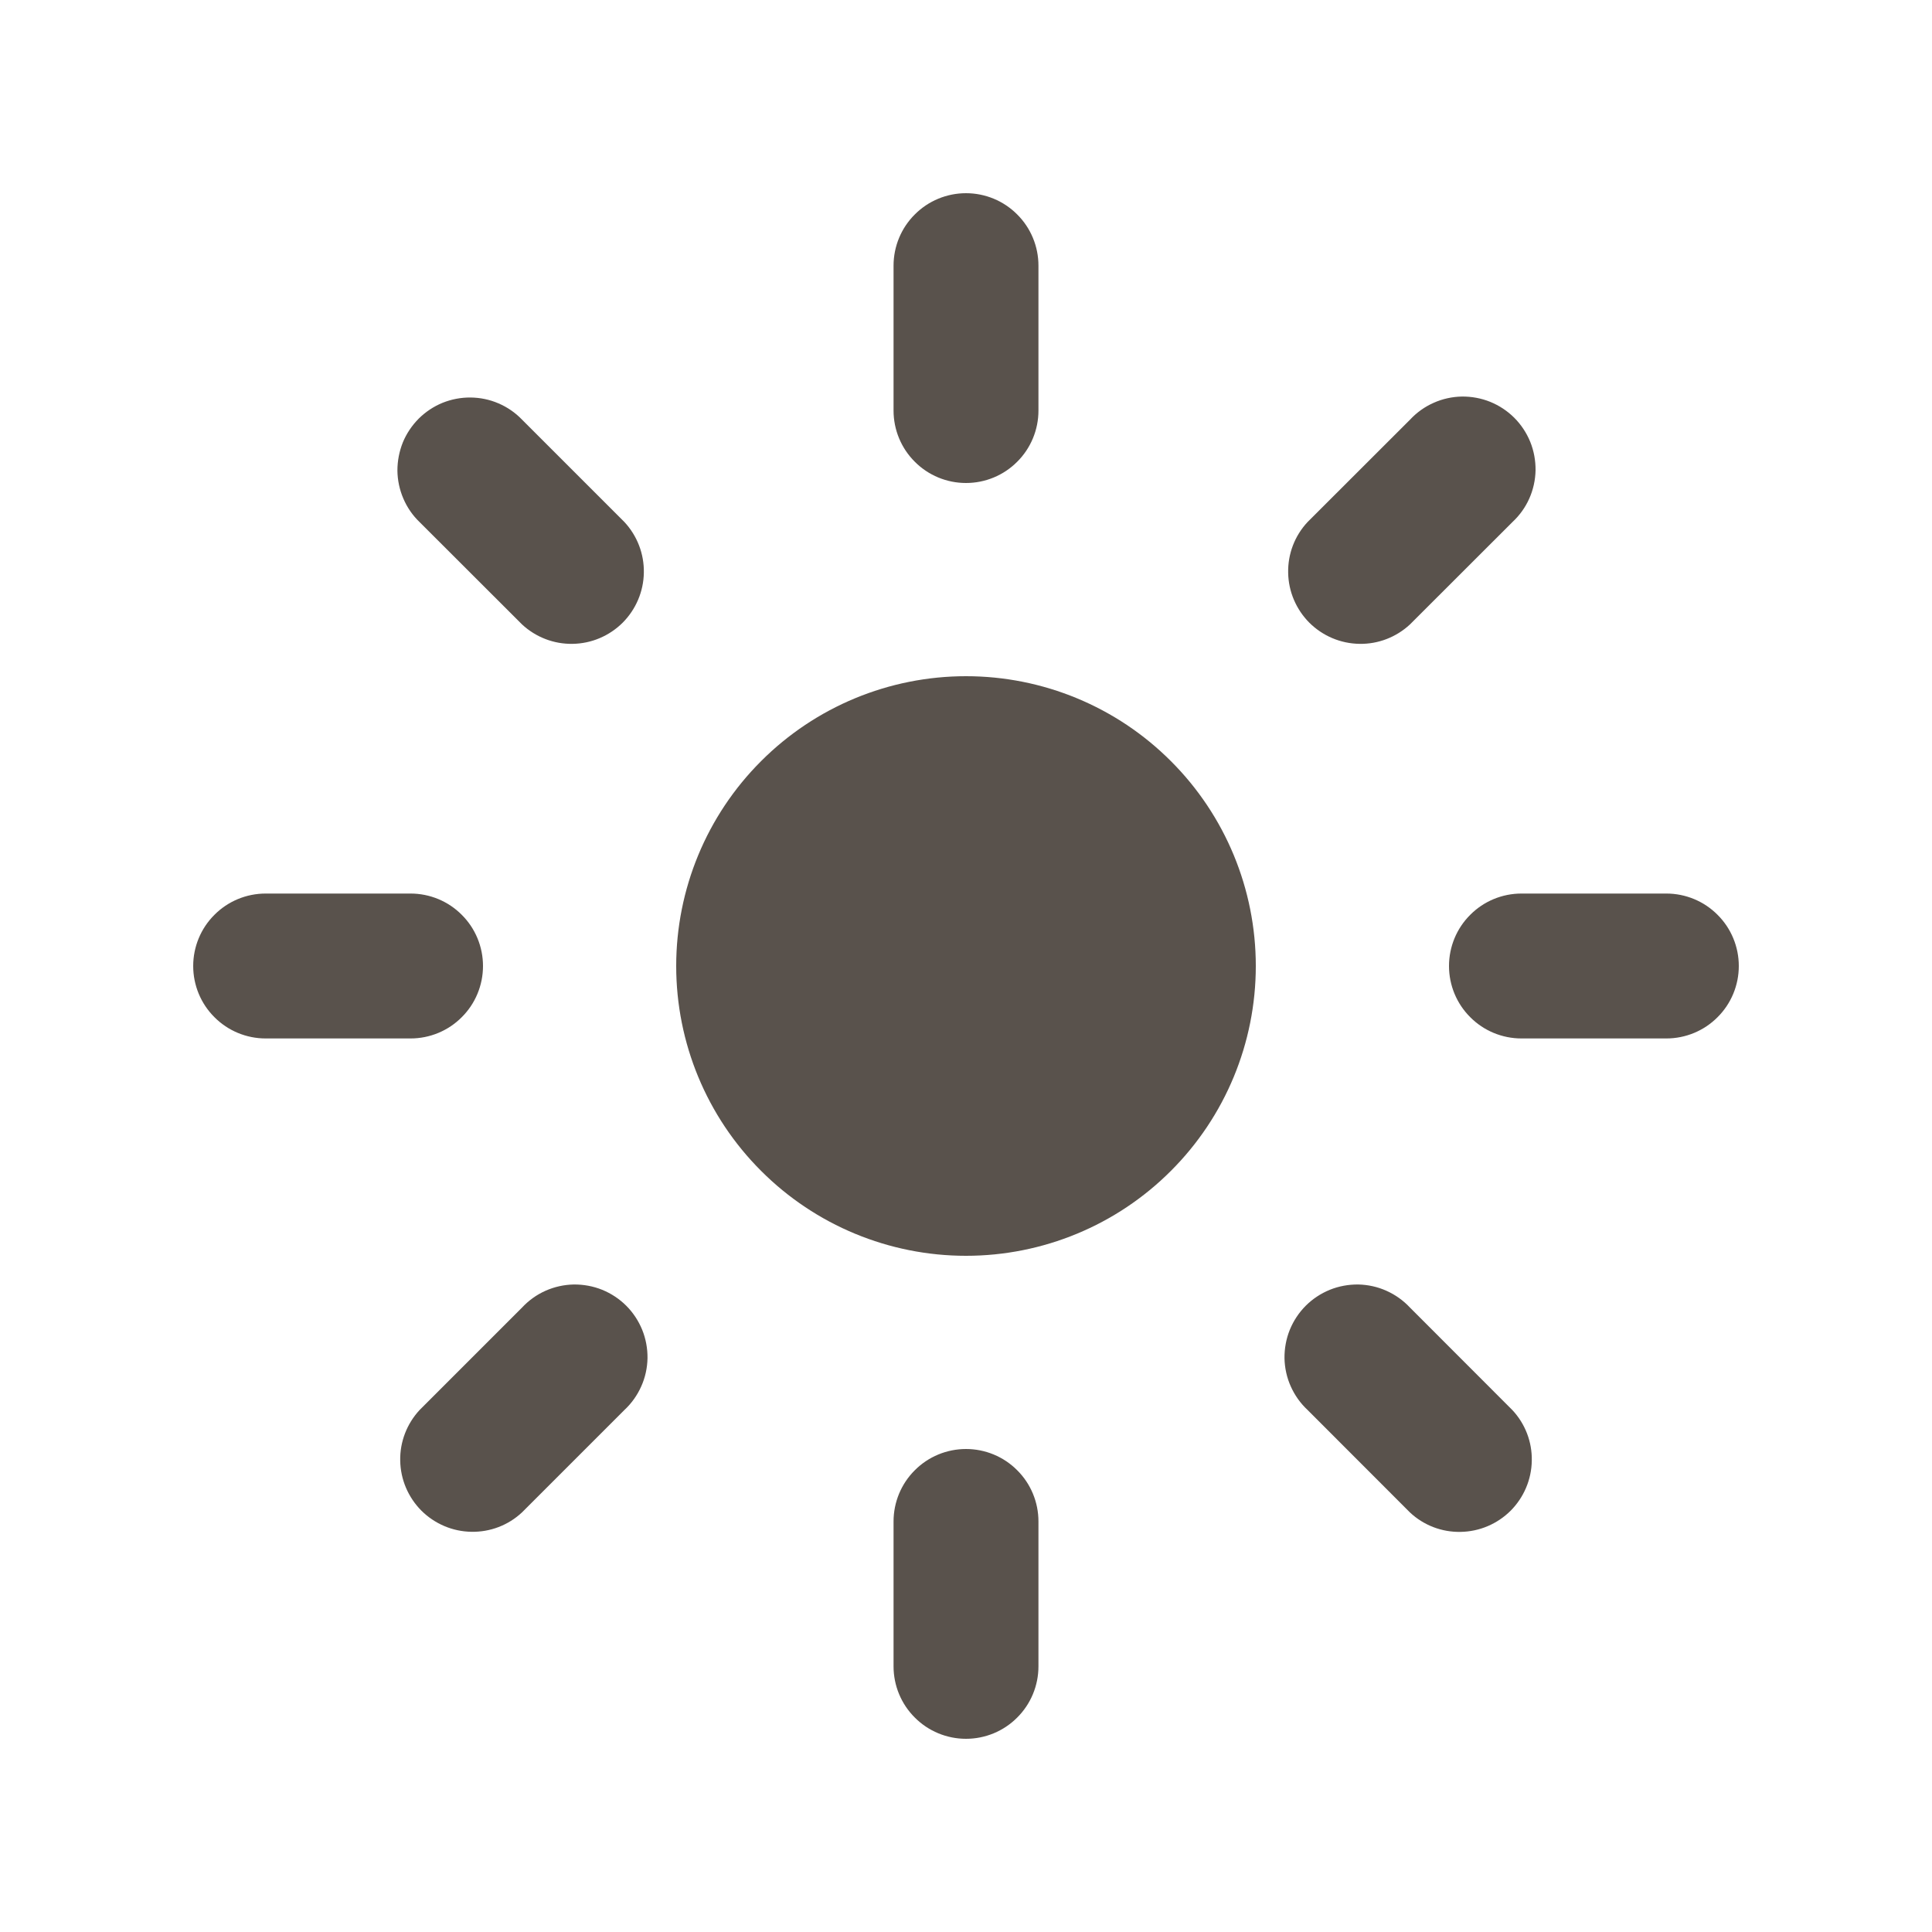<svg width="20" height="20" viewBox="0 0 20 20" fill="none" xmlns="http://www.w3.org/2000/svg">
<path d="M10 2C10.199 2 10.39 2.079 10.53 2.22C10.671 2.36 10.75 2.551 10.75 2.75V4.25C10.75 4.449 10.671 4.64 10.53 4.78C10.39 4.921 10.199 5 10 5C9.801 5 9.61 4.921 9.47 4.78C9.329 4.64 9.25 4.449 9.25 4.25V2.75C9.25 2.551 9.329 2.36 9.47 2.22C9.61 2.079 9.801 2 10 2ZM10 15C10.199 15 10.39 15.079 10.53 15.22C10.671 15.36 10.75 15.551 10.75 15.75V17.25C10.75 17.449 10.671 17.64 10.53 17.78C10.39 17.921 10.199 18 10 18C9.801 18 9.61 17.921 9.47 17.78C9.329 17.64 9.25 17.449 9.25 17.25V15.75C9.25 15.551 9.329 15.36 9.47 15.22C9.61 15.079 9.801 15 10 15ZM10 7C9.204 7 8.441 7.316 7.879 7.879C7.316 8.441 7 9.204 7 10C7 10.796 7.316 11.559 7.879 12.121C8.441 12.684 9.204 13 10 13C10.796 13 11.559 12.684 12.121 12.121C12.684 11.559 13 10.796 13 10C13 9.204 12.684 8.441 12.121 7.879C11.559 7.316 10.796 7 10 7ZM15.657 5.404C15.731 5.335 15.79 5.253 15.831 5.161C15.872 5.069 15.894 4.969 15.896 4.869C15.897 4.768 15.879 4.668 15.841 4.574C15.803 4.481 15.747 4.396 15.676 4.325C15.605 4.254 15.52 4.198 15.427 4.16C15.333 4.122 15.233 4.104 15.133 4.105C15.032 4.107 14.932 4.129 14.841 4.17C14.748 4.211 14.666 4.27 14.597 4.344L13.536 5.404C13.403 5.546 13.331 5.734 13.335 5.929C13.338 6.123 13.417 6.308 13.554 6.446C13.692 6.583 13.877 6.662 14.072 6.665C14.266 6.669 14.454 6.596 14.596 6.464L15.657 5.404ZM6.464 14.596C6.538 14.527 6.597 14.444 6.638 14.352C6.679 14.261 6.701 14.161 6.703 14.06C6.704 13.96 6.686 13.86 6.648 13.766C6.61 13.673 6.554 13.588 6.483 13.517C6.412 13.446 6.327 13.39 6.234 13.352C6.14 13.314 6.04 13.296 5.939 13.297C5.839 13.299 5.739 13.321 5.647 13.362C5.555 13.403 5.473 13.462 5.404 13.536L4.344 14.596C4.212 14.738 4.139 14.926 4.143 15.12C4.146 15.315 4.225 15.5 4.362 15.638C4.5 15.775 4.685 15.854 4.879 15.857C5.074 15.861 5.262 15.789 5.404 15.656L6.464 14.596ZM18 10C18 10.199 17.921 10.39 17.78 10.53C17.64 10.671 17.449 10.75 17.25 10.75H15.75C15.551 10.75 15.36 10.671 15.22 10.53C15.079 10.39 15 10.199 15 10C15 9.801 15.079 9.61 15.22 9.47C15.36 9.329 15.551 9.25 15.75 9.25H17.25C17.449 9.25 17.64 9.329 17.78 9.47C17.921 9.61 18 9.801 18 10ZM5 10C5 10.199 4.921 10.39 4.78 10.53C4.64 10.671 4.449 10.75 4.25 10.75H2.75C2.551 10.75 2.36 10.671 2.22 10.53C2.079 10.39 2 10.199 2 10C2 9.801 2.079 9.61 2.22 9.47C2.36 9.329 2.551 9.25 2.75 9.25H4.25C4.449 9.25 4.64 9.329 4.78 9.47C4.921 9.61 5 9.801 5 10ZM14.596 15.657C14.738 15.79 14.926 15.862 15.12 15.858C15.315 15.855 15.5 15.776 15.638 15.639C15.775 15.501 15.854 15.316 15.857 15.121C15.861 14.927 15.789 14.739 15.656 14.597L14.596 13.536C14.527 13.462 14.444 13.403 14.352 13.362C14.261 13.321 14.161 13.299 14.06 13.297C13.96 13.296 13.86 13.314 13.766 13.352C13.673 13.39 13.588 13.446 13.517 13.517C13.446 13.588 13.39 13.673 13.352 13.766C13.314 13.86 13.296 13.96 13.297 14.06C13.299 14.161 13.321 14.261 13.362 14.352C13.403 14.444 13.462 14.527 13.536 14.596L14.596 15.657ZM5.404 6.464C5.546 6.596 5.734 6.669 5.929 6.665C6.123 6.662 6.308 6.583 6.446 6.446C6.583 6.308 6.662 6.123 6.665 5.929C6.669 5.734 6.596 5.546 6.464 5.404L5.404 4.344C5.335 4.272 5.252 4.215 5.161 4.176C5.069 4.136 4.971 4.116 4.871 4.115C4.772 4.114 4.673 4.133 4.581 4.17C4.488 4.208 4.405 4.264 4.334 4.334C4.264 4.405 4.208 4.488 4.17 4.58C4.133 4.673 4.114 4.771 4.114 4.871C4.115 4.971 4.136 5.069 4.175 5.16C4.214 5.252 4.271 5.335 4.343 5.404L5.404 6.464Z" fill="#59524C"/>
</svg>
